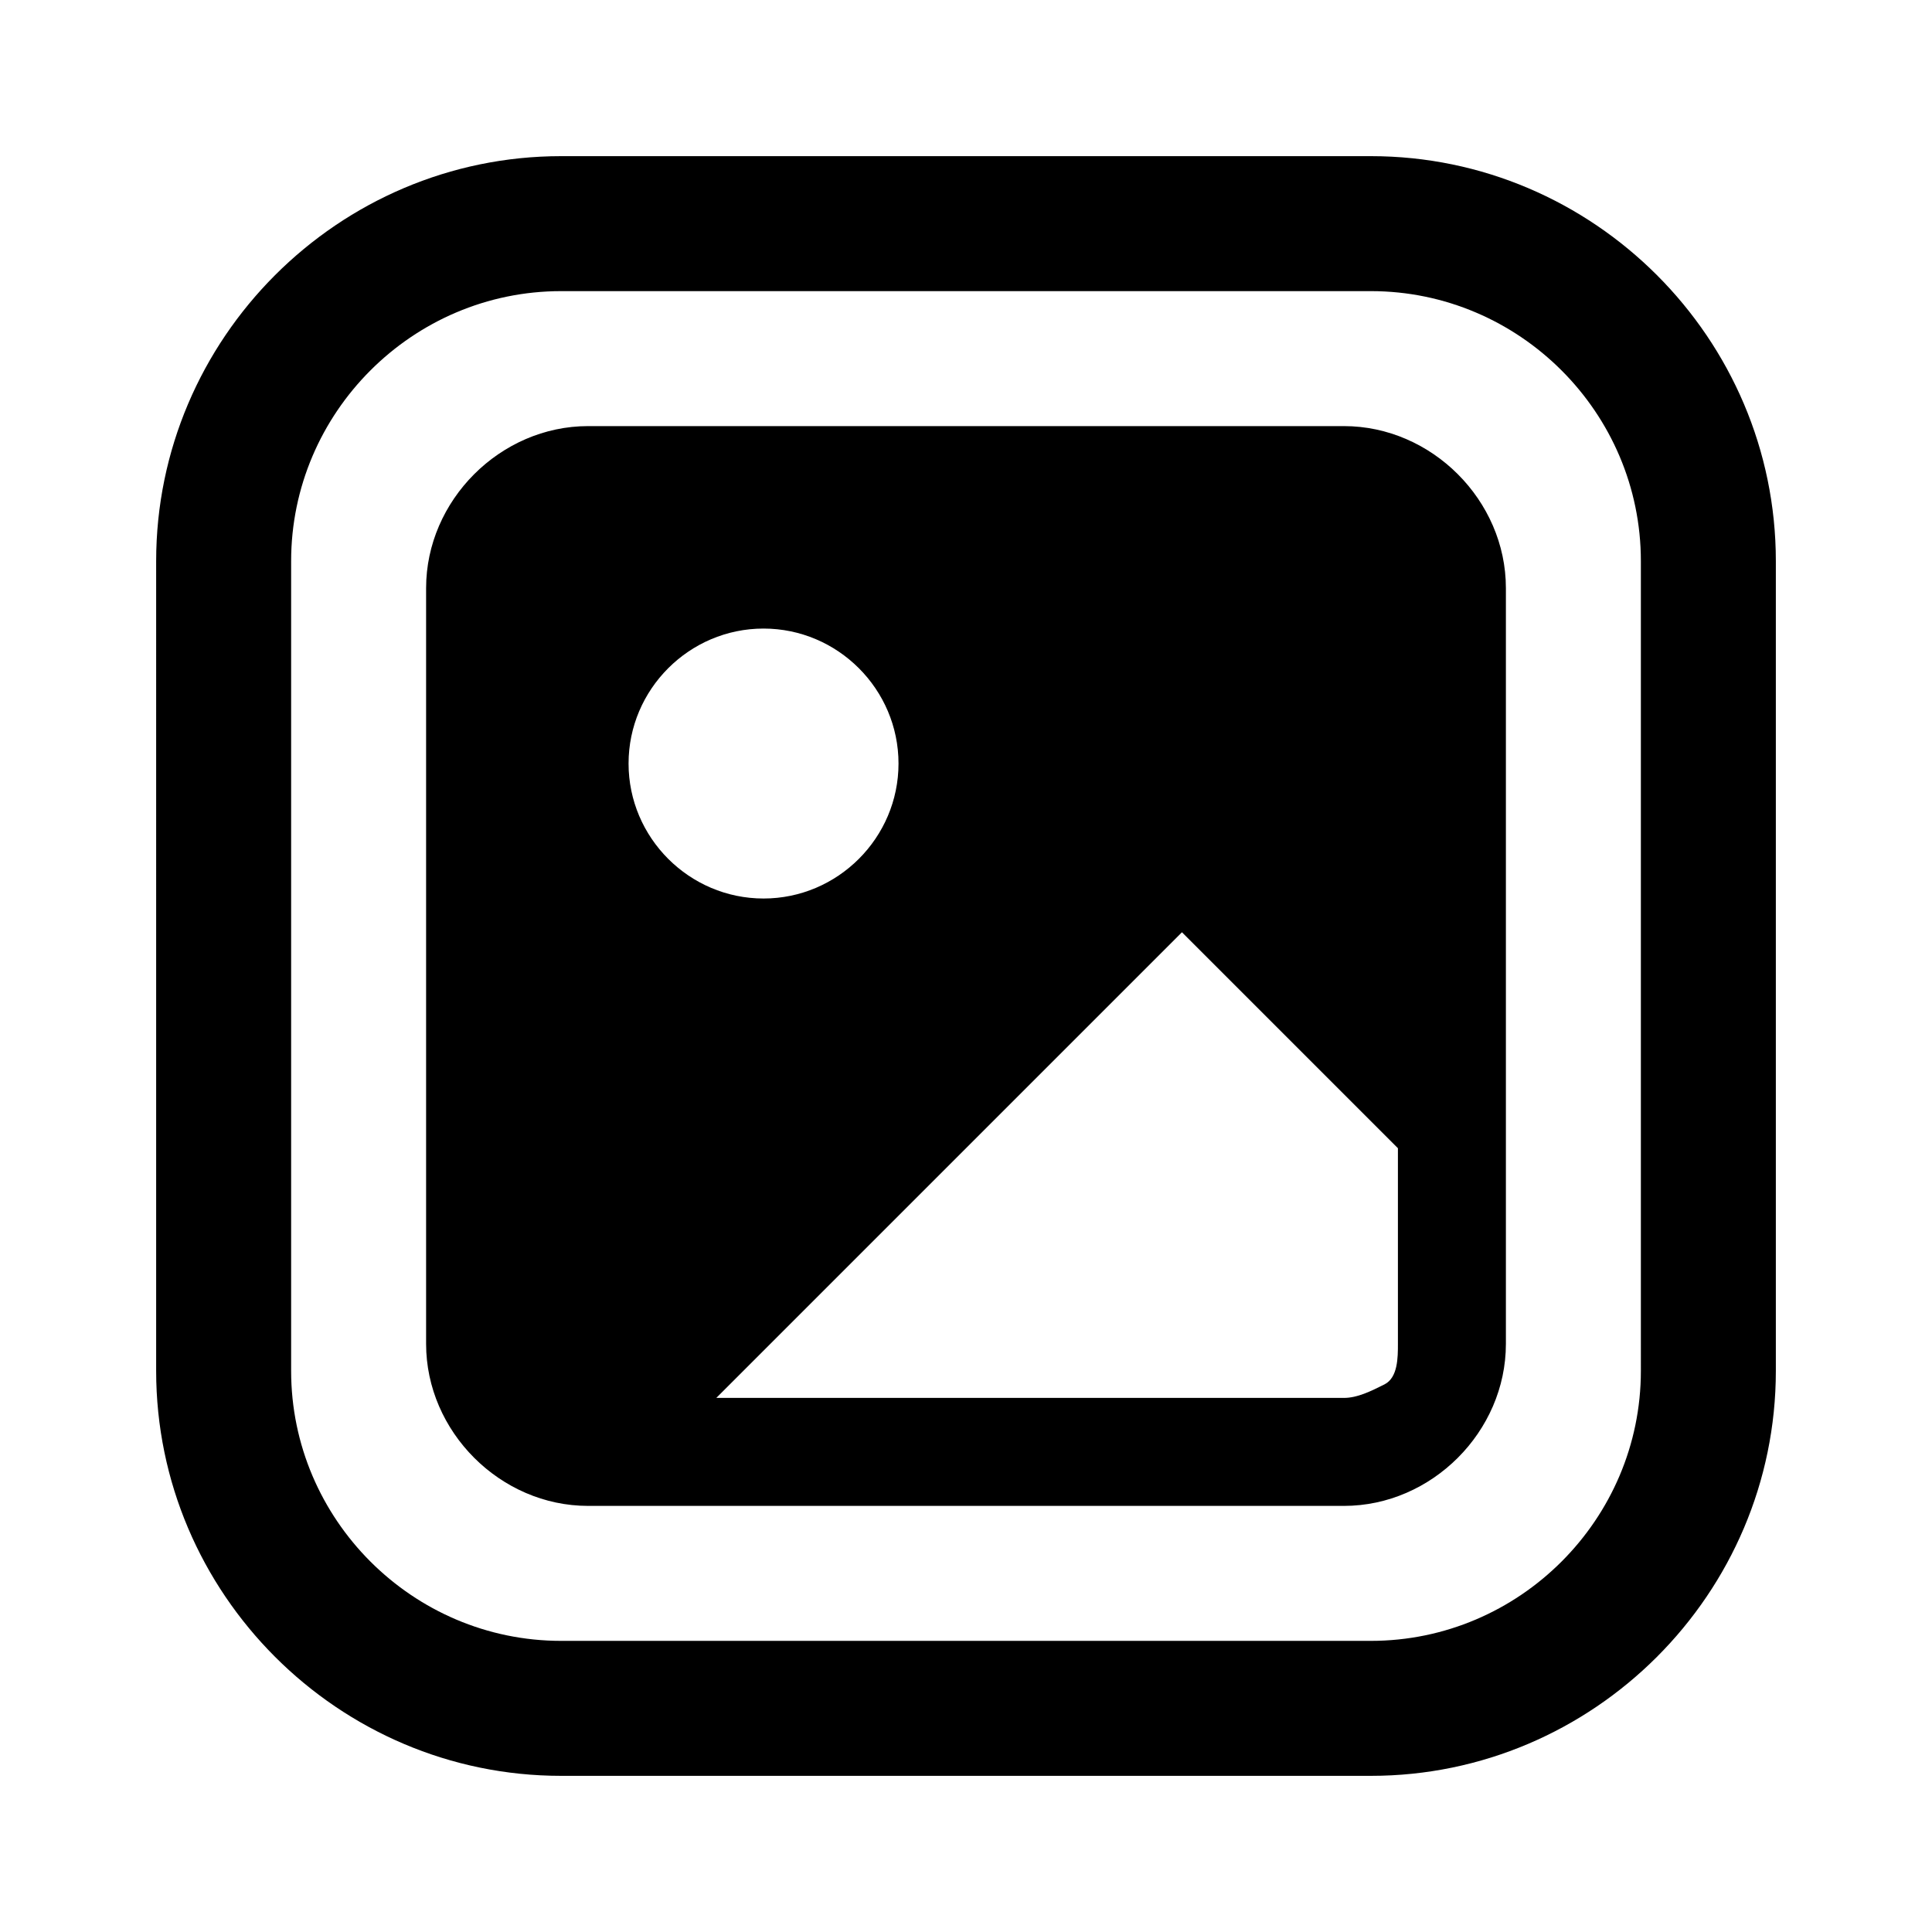 <?xml version="1.0" standalone="no"?><!DOCTYPE svg PUBLIC " -//W3C//DTD SVG 1.1//EN" "http://www.w3.org/Graphics/SVG/1.1/DTD/svg11.dtd"><svg t="1637636643032" class="icon" viewBox="0 0 1024 1024" version="1.1" xmlns="http://www.w3.org/2000/svg" p-id="2537" xmlns:xlink="http://www.w3.org/1999/xlink" width="256" height="256"><defs><style type="text/css"></style></defs><path d="M297.383 941.234c-118.039 0-214.617-96.578-214.617-214.617V297.383c0-118.039 96.578-214.617 214.617-214.617h429.234c118.039 0 214.617 96.578 214.617 214.617v429.234c0 118.039-96.578 214.617-214.617 214.617H297.383zM154.305 297.383v429.234c0 78.693 64.385 143.078 143.078 143.078h429.234c78.693 0 143.078-64.385 143.078-143.078V297.383c0-78.693-64.385-143.078-143.078-143.078H297.383C218.69 154.305 154.305 218.69 154.305 297.383z m157.386 500.773C265.19 798.156 225.844 758.81 225.844 712.309V311.691C225.844 265.19 265.19 225.844 311.691 225.844h400.619C758.81 225.844 798.156 265.19 798.156 311.691v400.619c0 46.5-39.346 85.847-85.847 85.847H311.691z m314.772-304.041l-246.81 246.81h332.656c7.154 0 14.308-3.577 21.462-7.154 7.154-3.577 7.154-14.308 7.154-21.462v-103.732l-114.462-114.462zM333.152 404.691c0 39.346 32.193 71.539 71.539 71.539s71.539-32.193 71.539-71.539-32.193-71.539-71.539-71.539-71.539 32.193-71.539 71.539z"></path></svg>